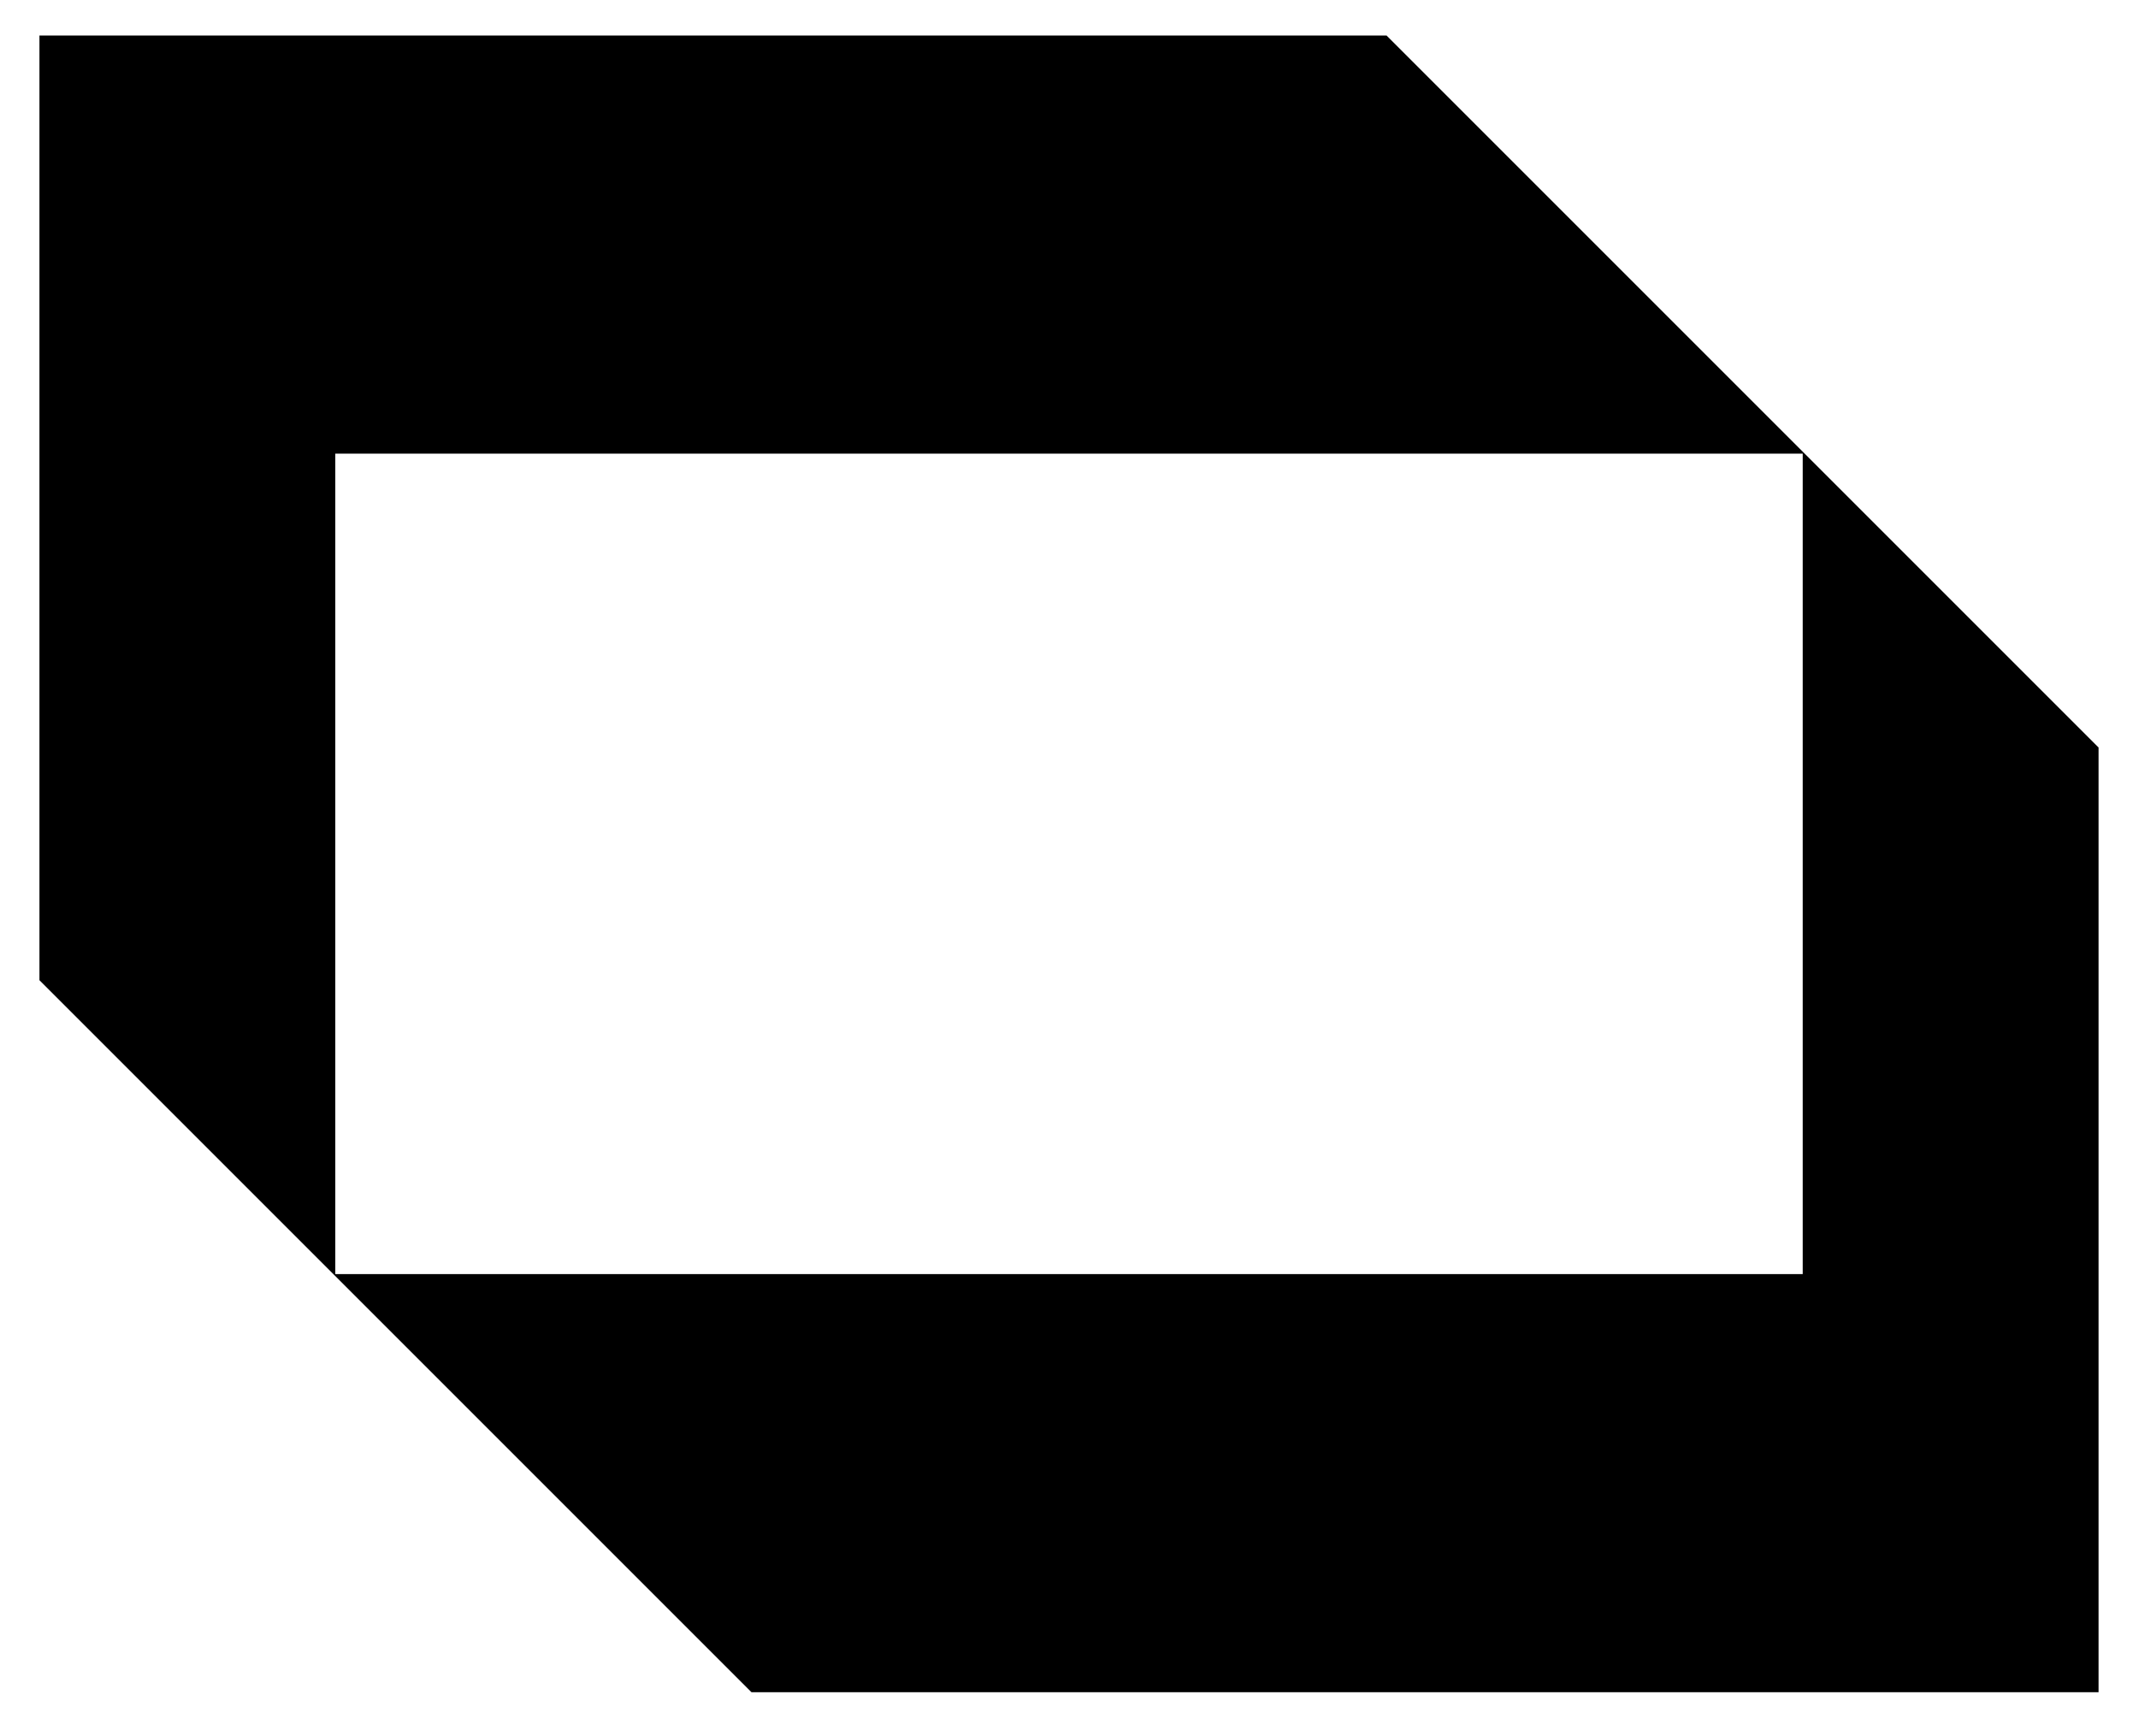 <?xml version="1.0" standalone="no"?>
<!DOCTYPE svg PUBLIC "-//W3C//DTD SVG 20010904//EN"
 "http://www.w3.org/TR/2001/REC-SVG-20010904/DTD/svg10.dtd">
<svg version="1.0" xmlns="http://www.w3.org/2000/svg"
 width="542pt" height="440pt" viewBox="0 0 542 440"
 preserveAspectRatio="xMidYMid meet">

<g transform="translate(0,440) scale(0.1,-0.1)"
fill="#000000" stroke="none">
<path d="M100 3112 l0 -1197 903 -903 902 -902 1708 0 1707 0 0 1198 0 1197
-903 903 -902 902 -1708 0 -1707 0 0 -1198z m4470 -902 l0 -1040 -1860 0
-1860 0 0 1040 0 1040 1860 0 1860 0 0 -1040z"/>
</g>
</svg>
